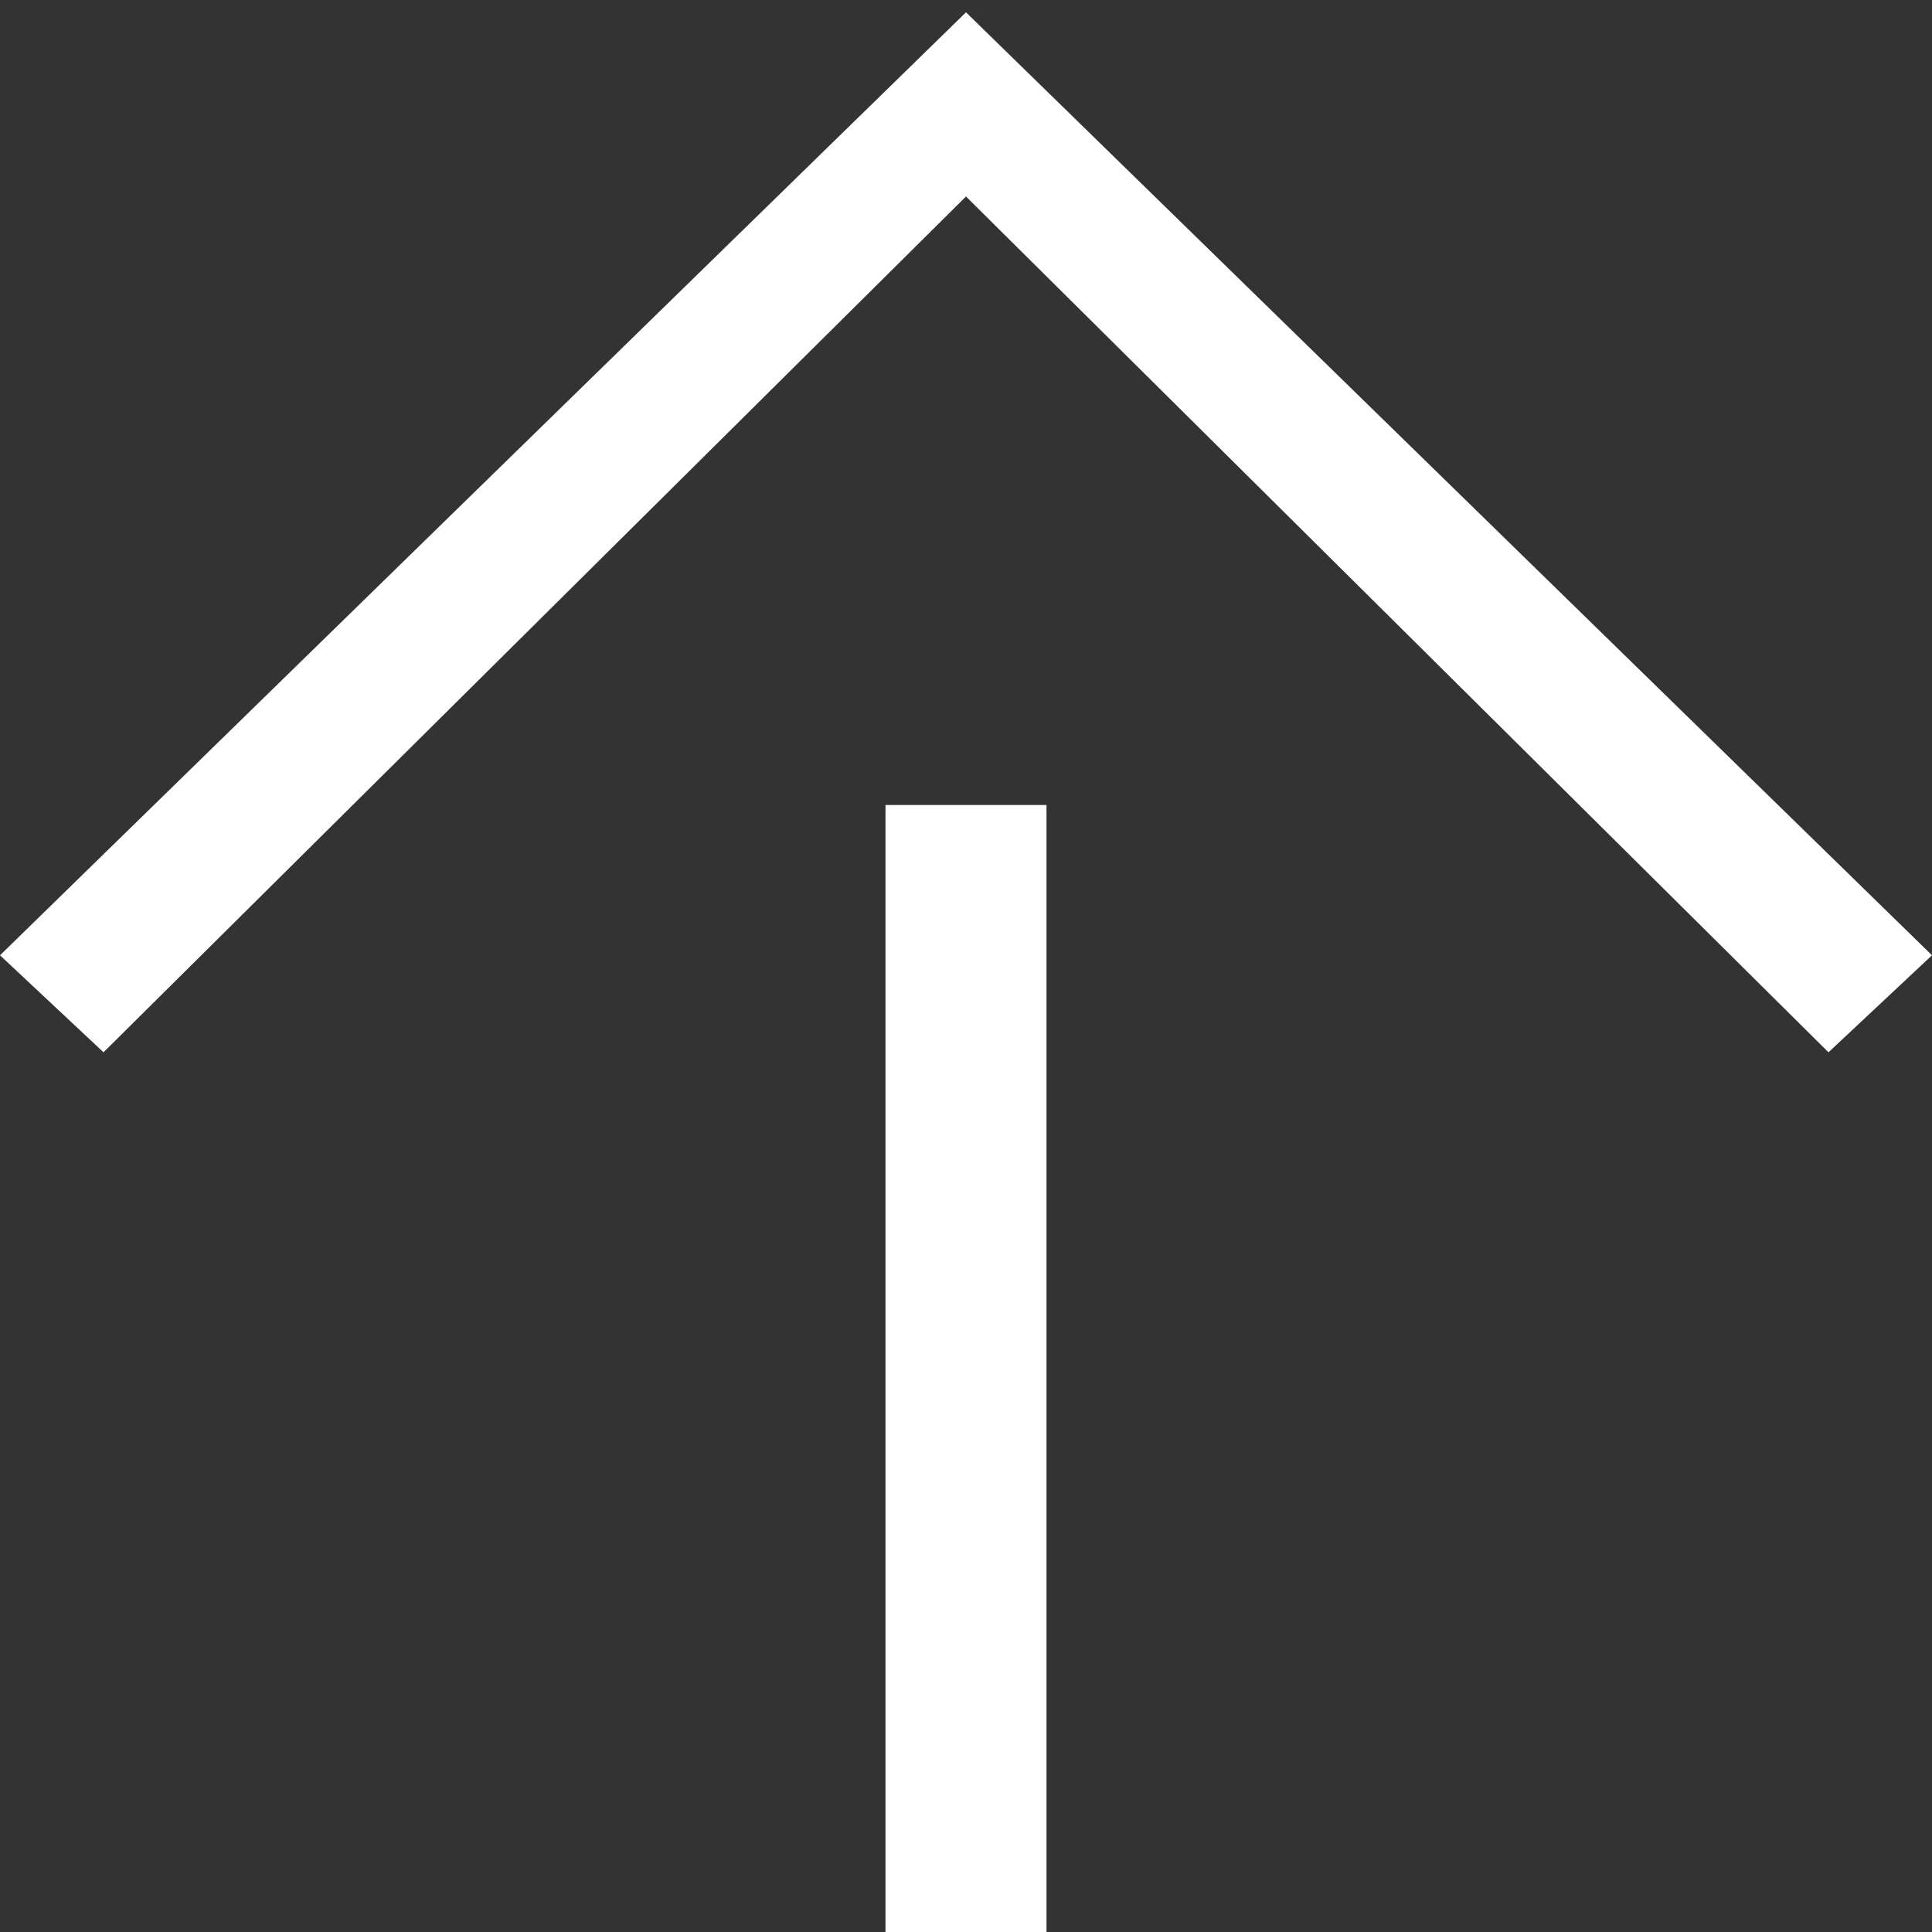 <svg width="24" height="24" viewBox="0 0 24 24" fill="none" xmlns="http://www.w3.org/2000/svg">
<rect x="0" y="0" width="24" height="24" fill="#333333" stroke="none"/>
<path d="M-5.27047e-08 11.867L1.286 13.072L12 2.441L22.714 13.072L24 11.867L12 0.153L-5.27047e-08 11.867Z" fill="white"/>
<rect x="11" y="10" width="2" height="14" fill="white"/>
</svg>
